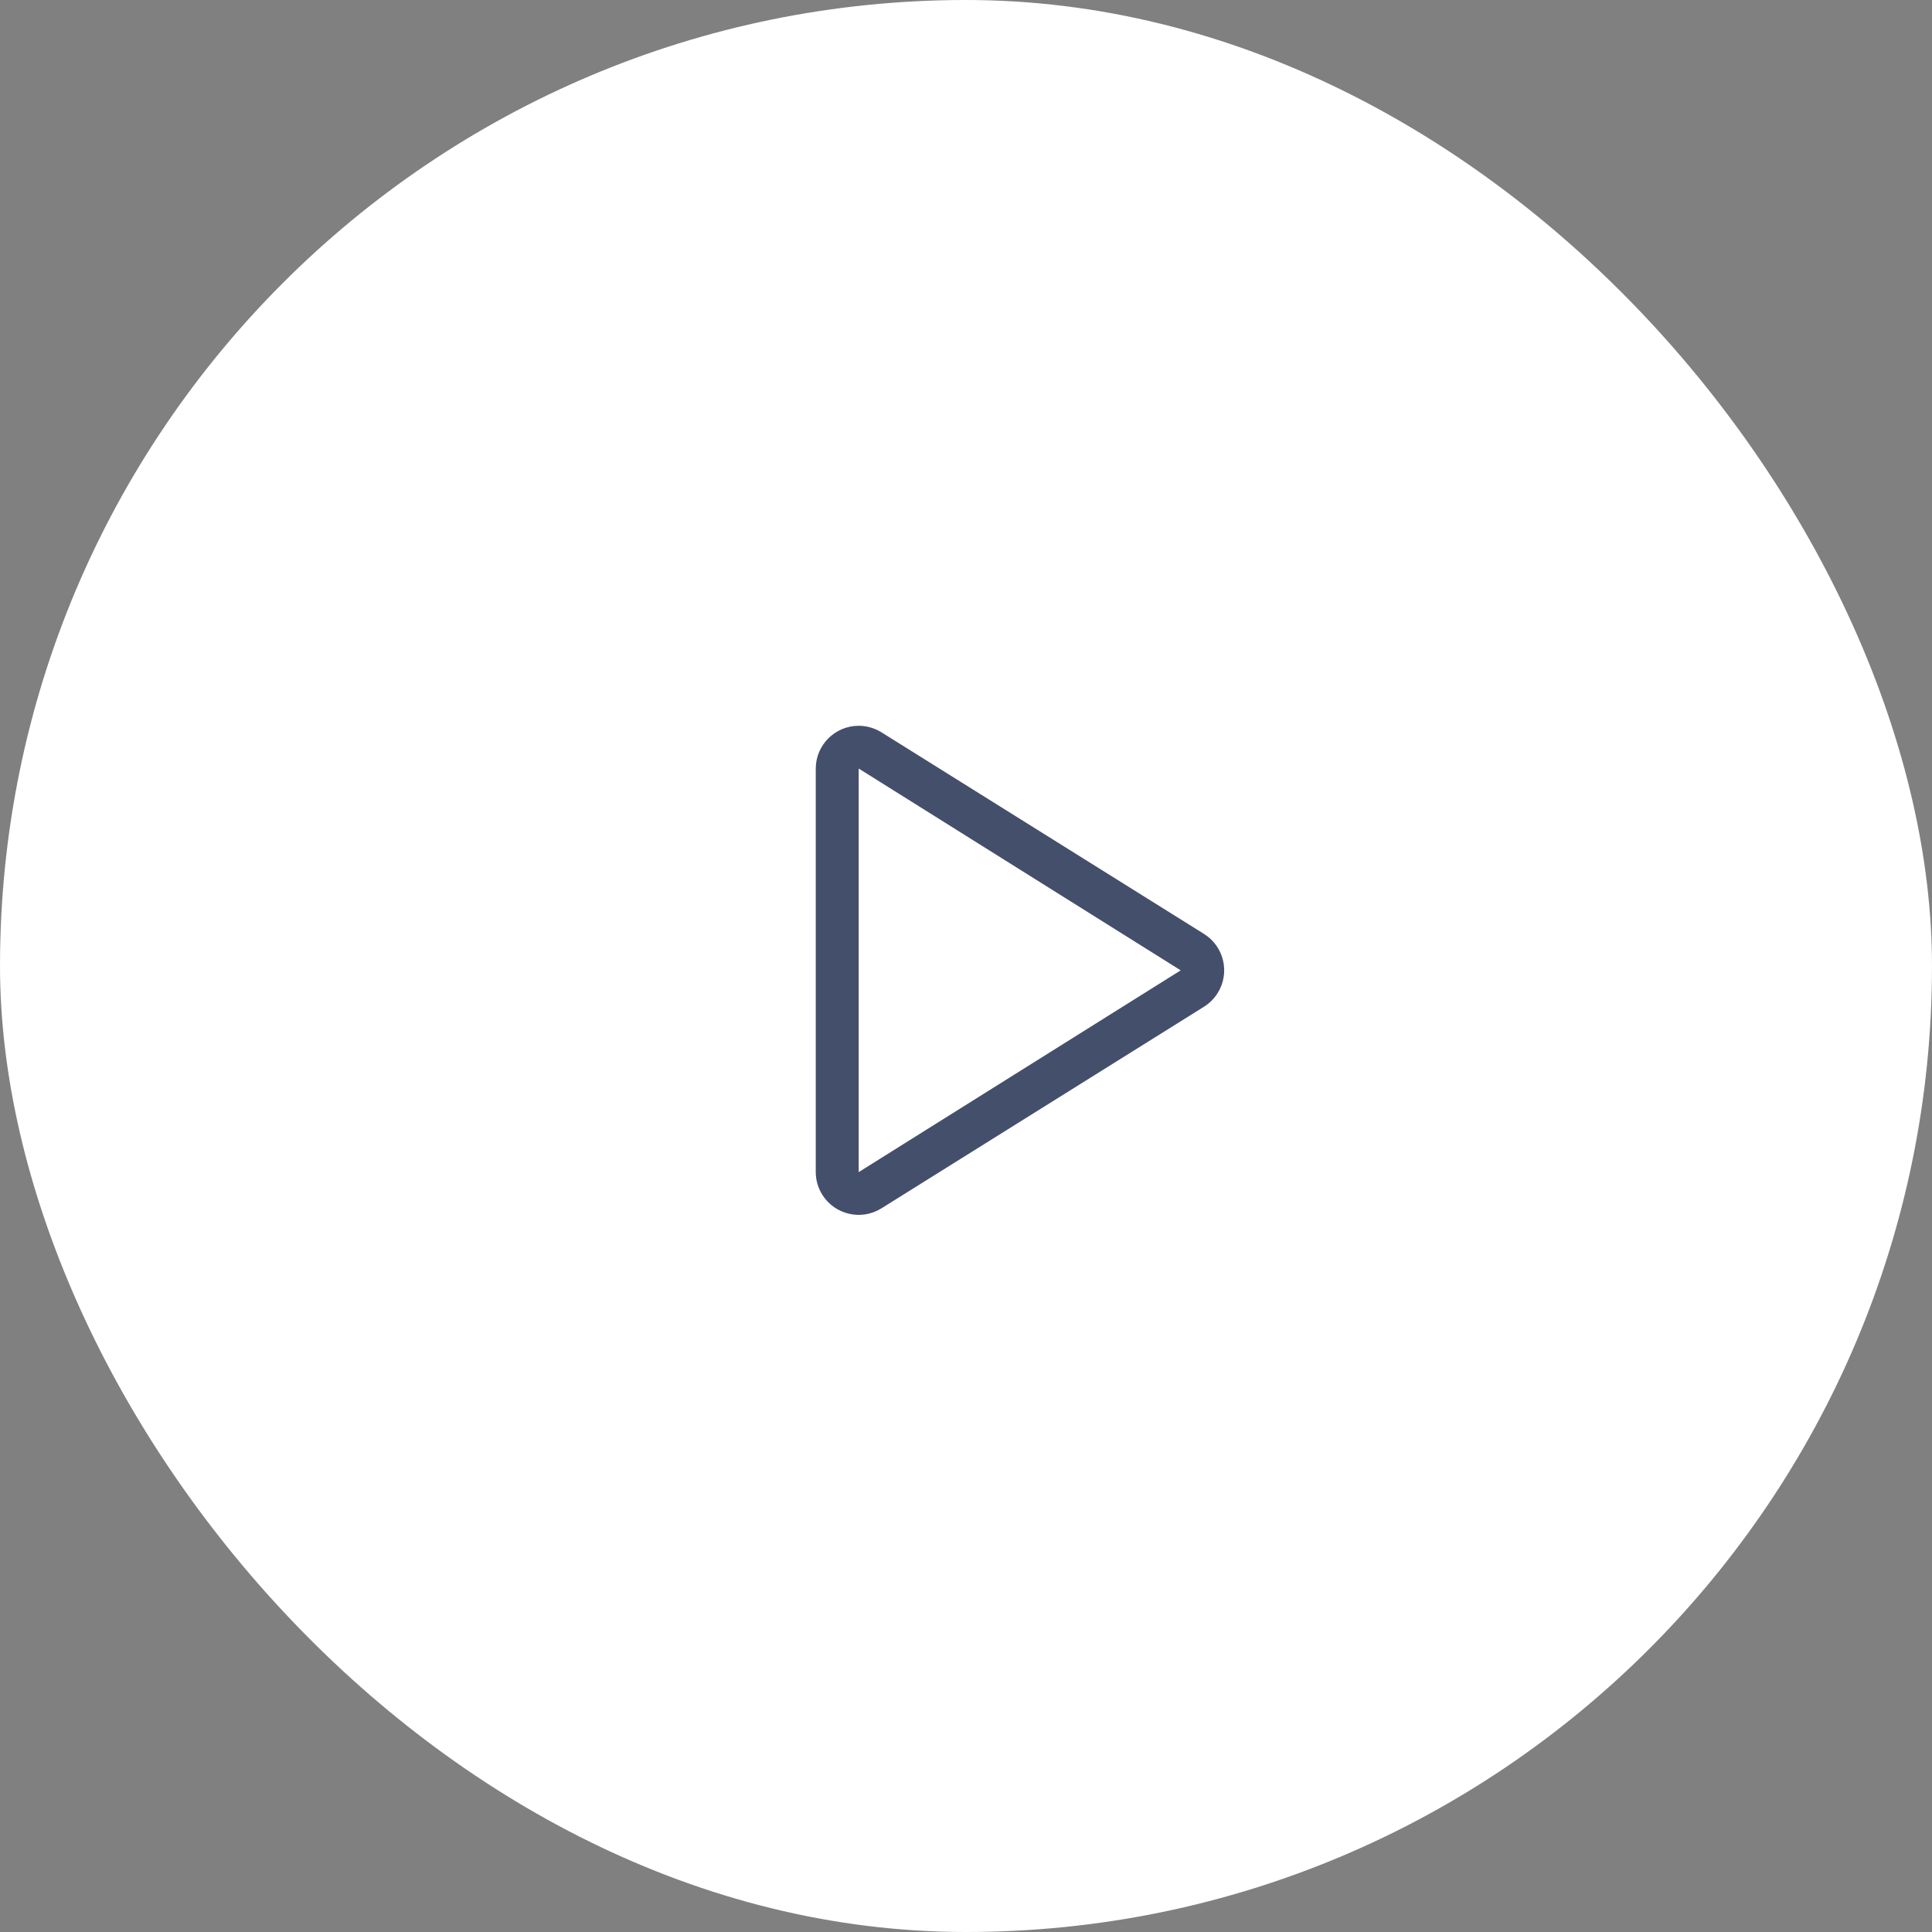<?xml version="1.0" encoding="UTF-8"?>
<svg width="48px" height="48px" viewBox="0 0 48 48" version="1.1" xmlns="http://www.w3.org/2000/svg" xmlns:xlink="http://www.w3.org/1999/xlink">
    <rect x="0" y="0" width="48" height="48" fill="#808080" stroke="none"/>
    <!-- Generator: sketchtool 46.2 (44496) - http://www.bohemiancoding.com/sketch -->
    <title>73DE5E52-00B7-4FF0-8A0A-FCB3D5A2D88E</title>
    <desc>Created with sketchtool.</desc>
    <defs></defs>
    <g id="----A1.12-SE-Web---Developers" stroke="none" stroke-width="1" fill="none" fill-rule="evenodd">
        <g id="A1.12-SE-Web---Developers-v16.5" transform="translate(-1056, -4405)">
            <g id="Testimonial-#2" transform="translate(0, 3577)">
                <g id="Group-16" transform="translate(205, 676)">
                    <g id="Group-9" transform="translate(0, 86)">
                        <g id="Group-43" transform="translate(720, 0)">
                            <g id="Group-13">
                                <g id="Group-11">
                                    <g id="play_button" transform="translate(131, 66)">
                                        <g id="Play-button">
                                            <rect id="Rectangle-4" fill="#FFFFFF" x="0" y="0" width="48" height="48" rx="24"></rect>
                                            <g id="icon-play" transform="translate(15.467, 15.467)">
                                                <rect id="Rectangle" fill="#D8D8D8" opacity="0" x="0" y="0" width="17.067" height="17.067"></rect>
                                                <path d="M4.8,13.65 L4.8,3.632 L4.8,3.632 C4.8,3.043 5.278,2.565 5.867,2.565 C6.067,2.565 6.262,2.622 6.432,2.727 L14.446,7.736 L14.446,7.736 C14.946,8.048 15.098,8.707 14.785,9.206 C14.699,9.343 14.583,9.459 14.446,9.545 L6.432,14.554 L6.432,14.554 C5.932,14.866 5.274,14.714 4.962,14.215 C4.856,14.045 4.8,13.85 4.8,13.65 Z M13.867,8.641 L5.867,3.627 L5.867,13.654 L13.867,8.641 L13.867,8.641 Z" id="Icon-Shape" fill="#444F6C"></path>
                                            </g>
                                        </g>
                                    </g>
                                </g>
                            </g>
                        </g>
                    </g>
                </g>
            </g>
        </g>
    </g>
</svg>